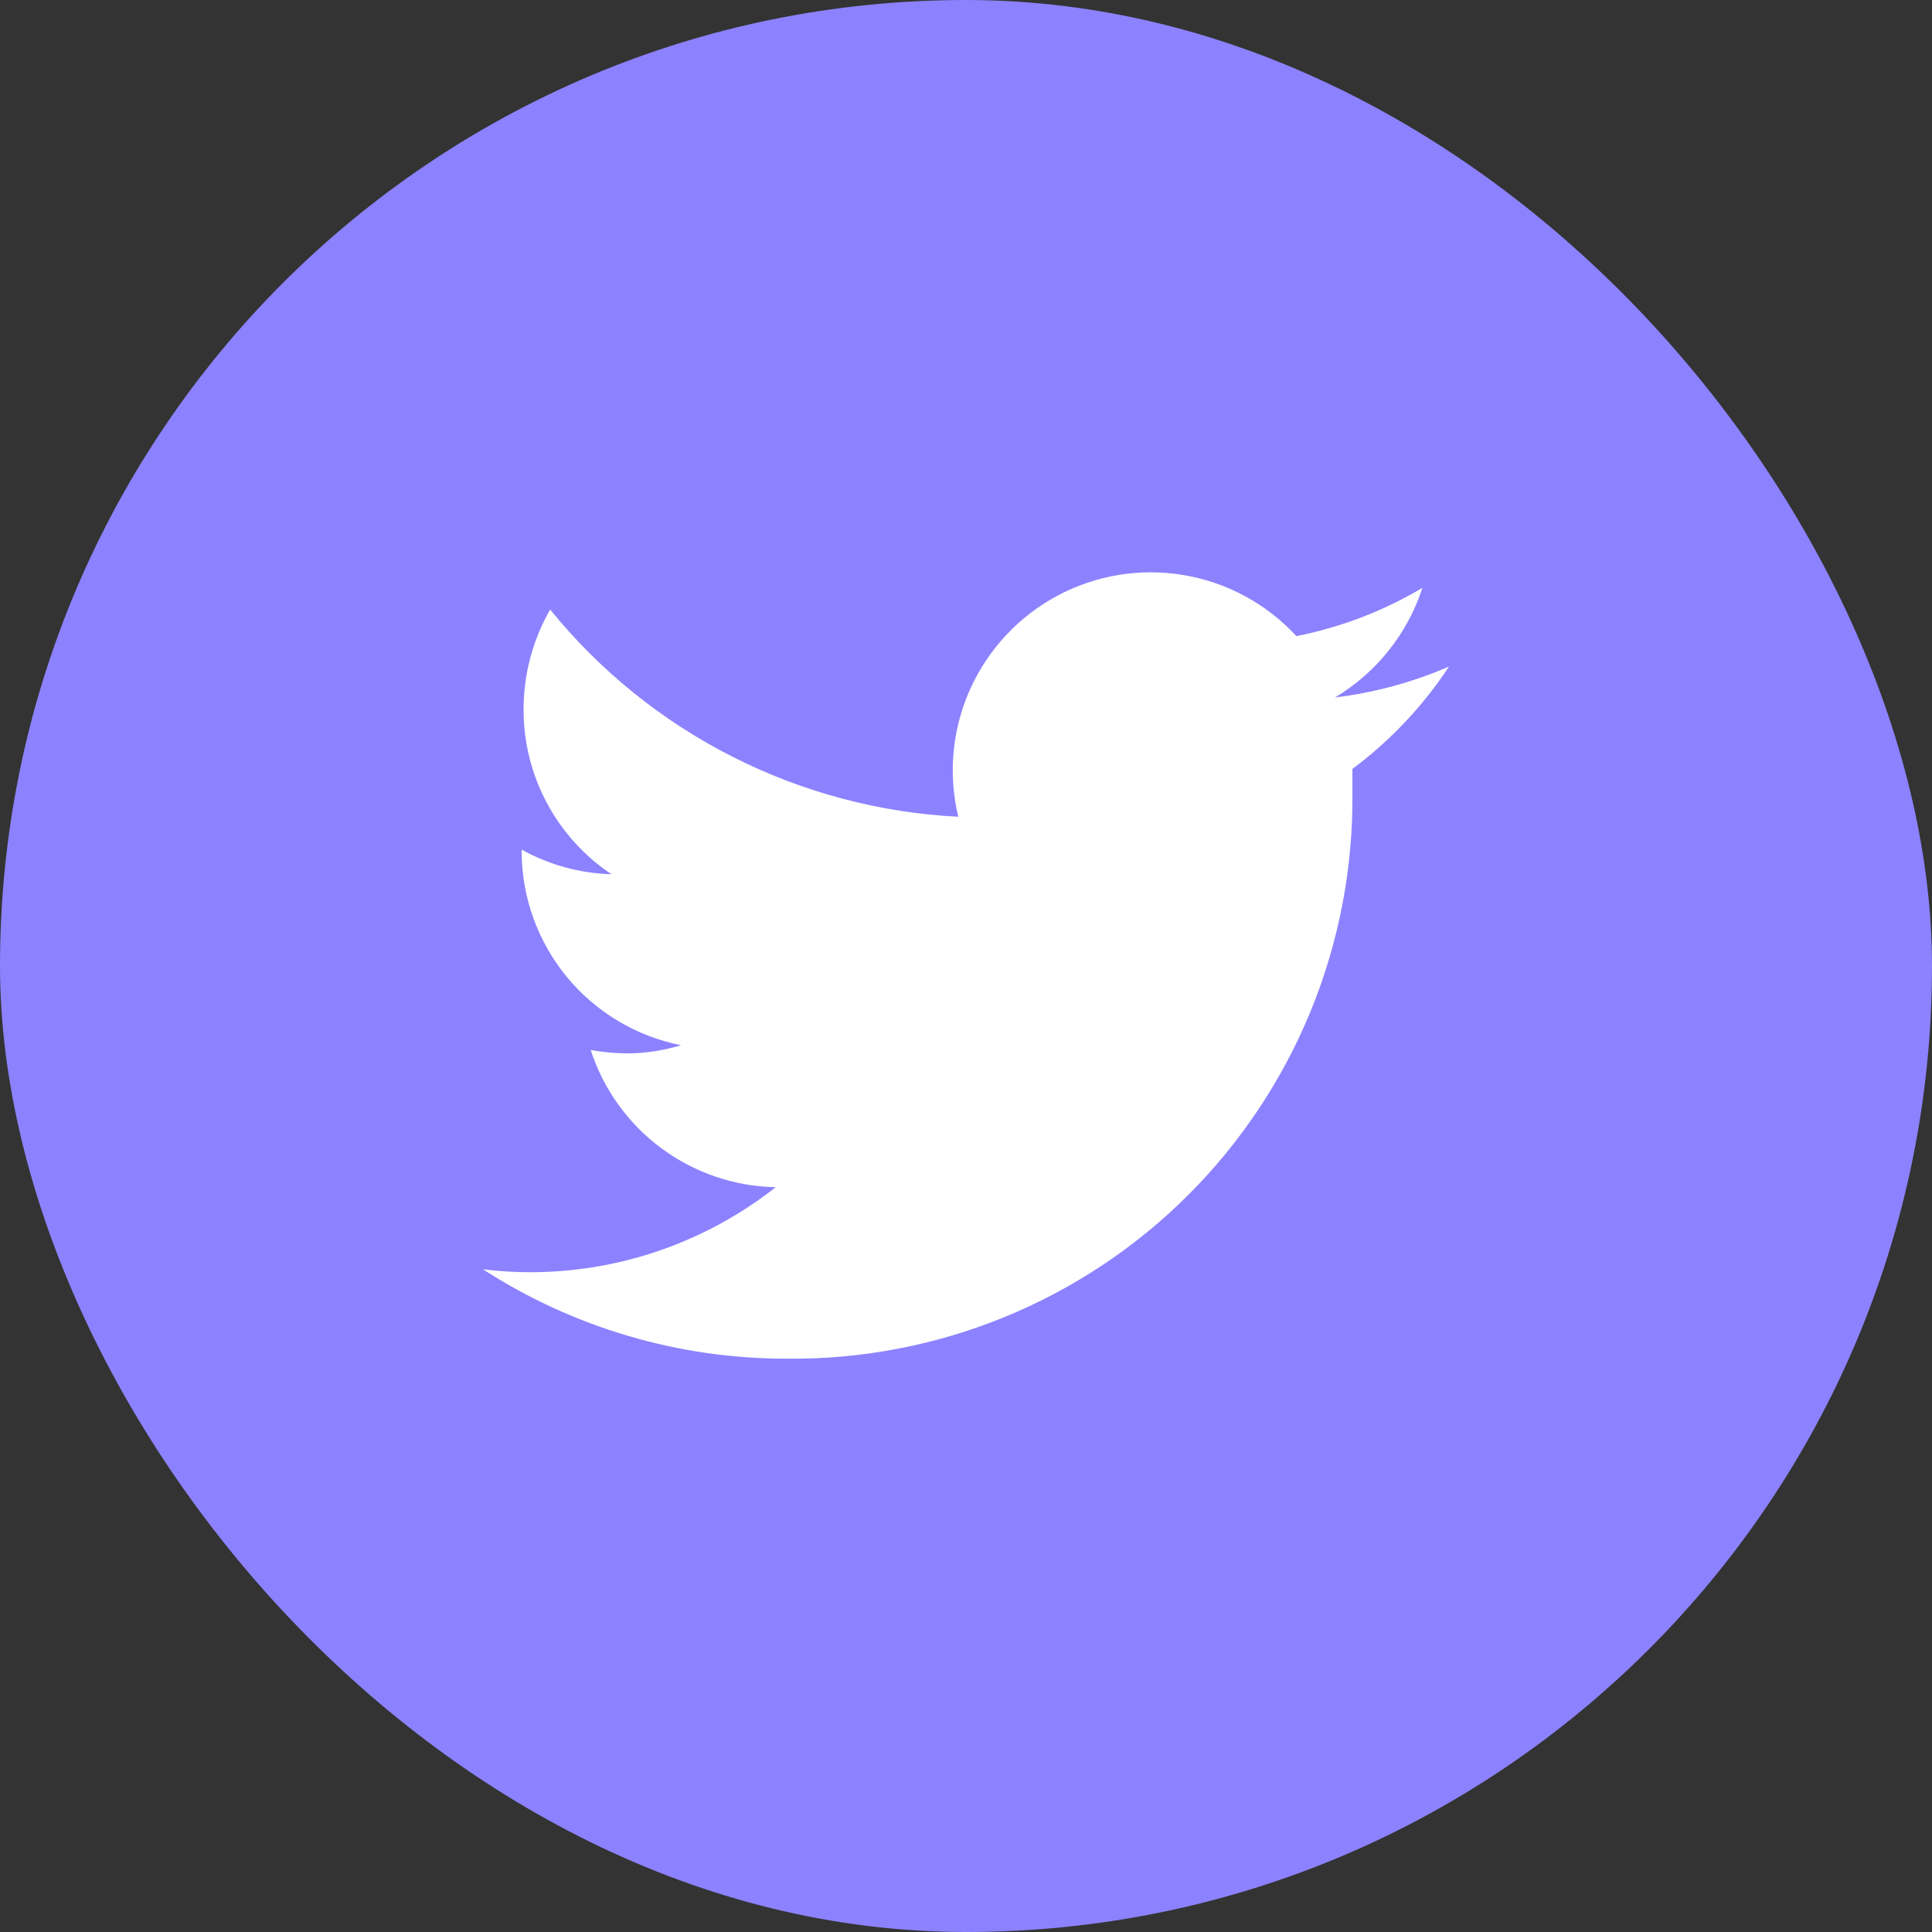 <svg width="40" height="40" viewBox="0 0 40 40" fill="none" xmlns="http://www.w3.org/2000/svg">
<rect x="0" y="0" width="40" height="40" fill="#333333" stroke="none"/>
<rect width="40" height="40" rx="20" fill="#8C82FF"/>
<path d="M30 13.8C29.248 14.126 28.453 14.342 27.64 14.44C28.498 13.927 29.141 13.121 29.45 12.17C28.644 12.65 27.761 12.988 26.84 13.17C26.224 12.502 25.405 12.058 24.51 11.907C23.615 11.755 22.695 11.905 21.894 12.333C21.093 12.761 20.457 13.443 20.085 14.271C19.713 15.099 19.627 16.027 19.84 16.91C18.209 16.828 16.614 16.403 15.159 15.664C13.703 14.925 12.419 13.888 11.39 12.62C11.029 13.25 10.839 13.964 10.84 14.69C10.839 15.364 11.004 16.029 11.322 16.623C11.639 17.218 12.099 17.726 12.66 18.1C12.008 18.082 11.37 17.907 10.8 17.59V17.64C10.805 18.585 11.136 19.499 11.737 20.228C12.339 20.957 13.173 21.456 14.1 21.64C13.743 21.748 13.373 21.806 13 21.81C12.742 21.807 12.484 21.784 12.23 21.74C12.494 22.553 13.005 23.263 13.691 23.772C14.377 24.281 15.206 24.564 16.06 24.58C14.617 25.715 12.836 26.335 11 26.34C10.666 26.341 10.332 26.321 10 26.28C11.874 27.49 14.059 28.133 16.29 28.13C17.83 28.146 19.357 27.855 20.783 27.274C22.209 26.693 23.505 25.834 24.595 24.747C25.685 23.659 26.548 22.365 27.133 20.941C27.717 19.516 28.012 17.99 28 16.45V15.92C28.785 15.335 29.462 14.617 30 13.8Z" fill="white"/>
</svg>
